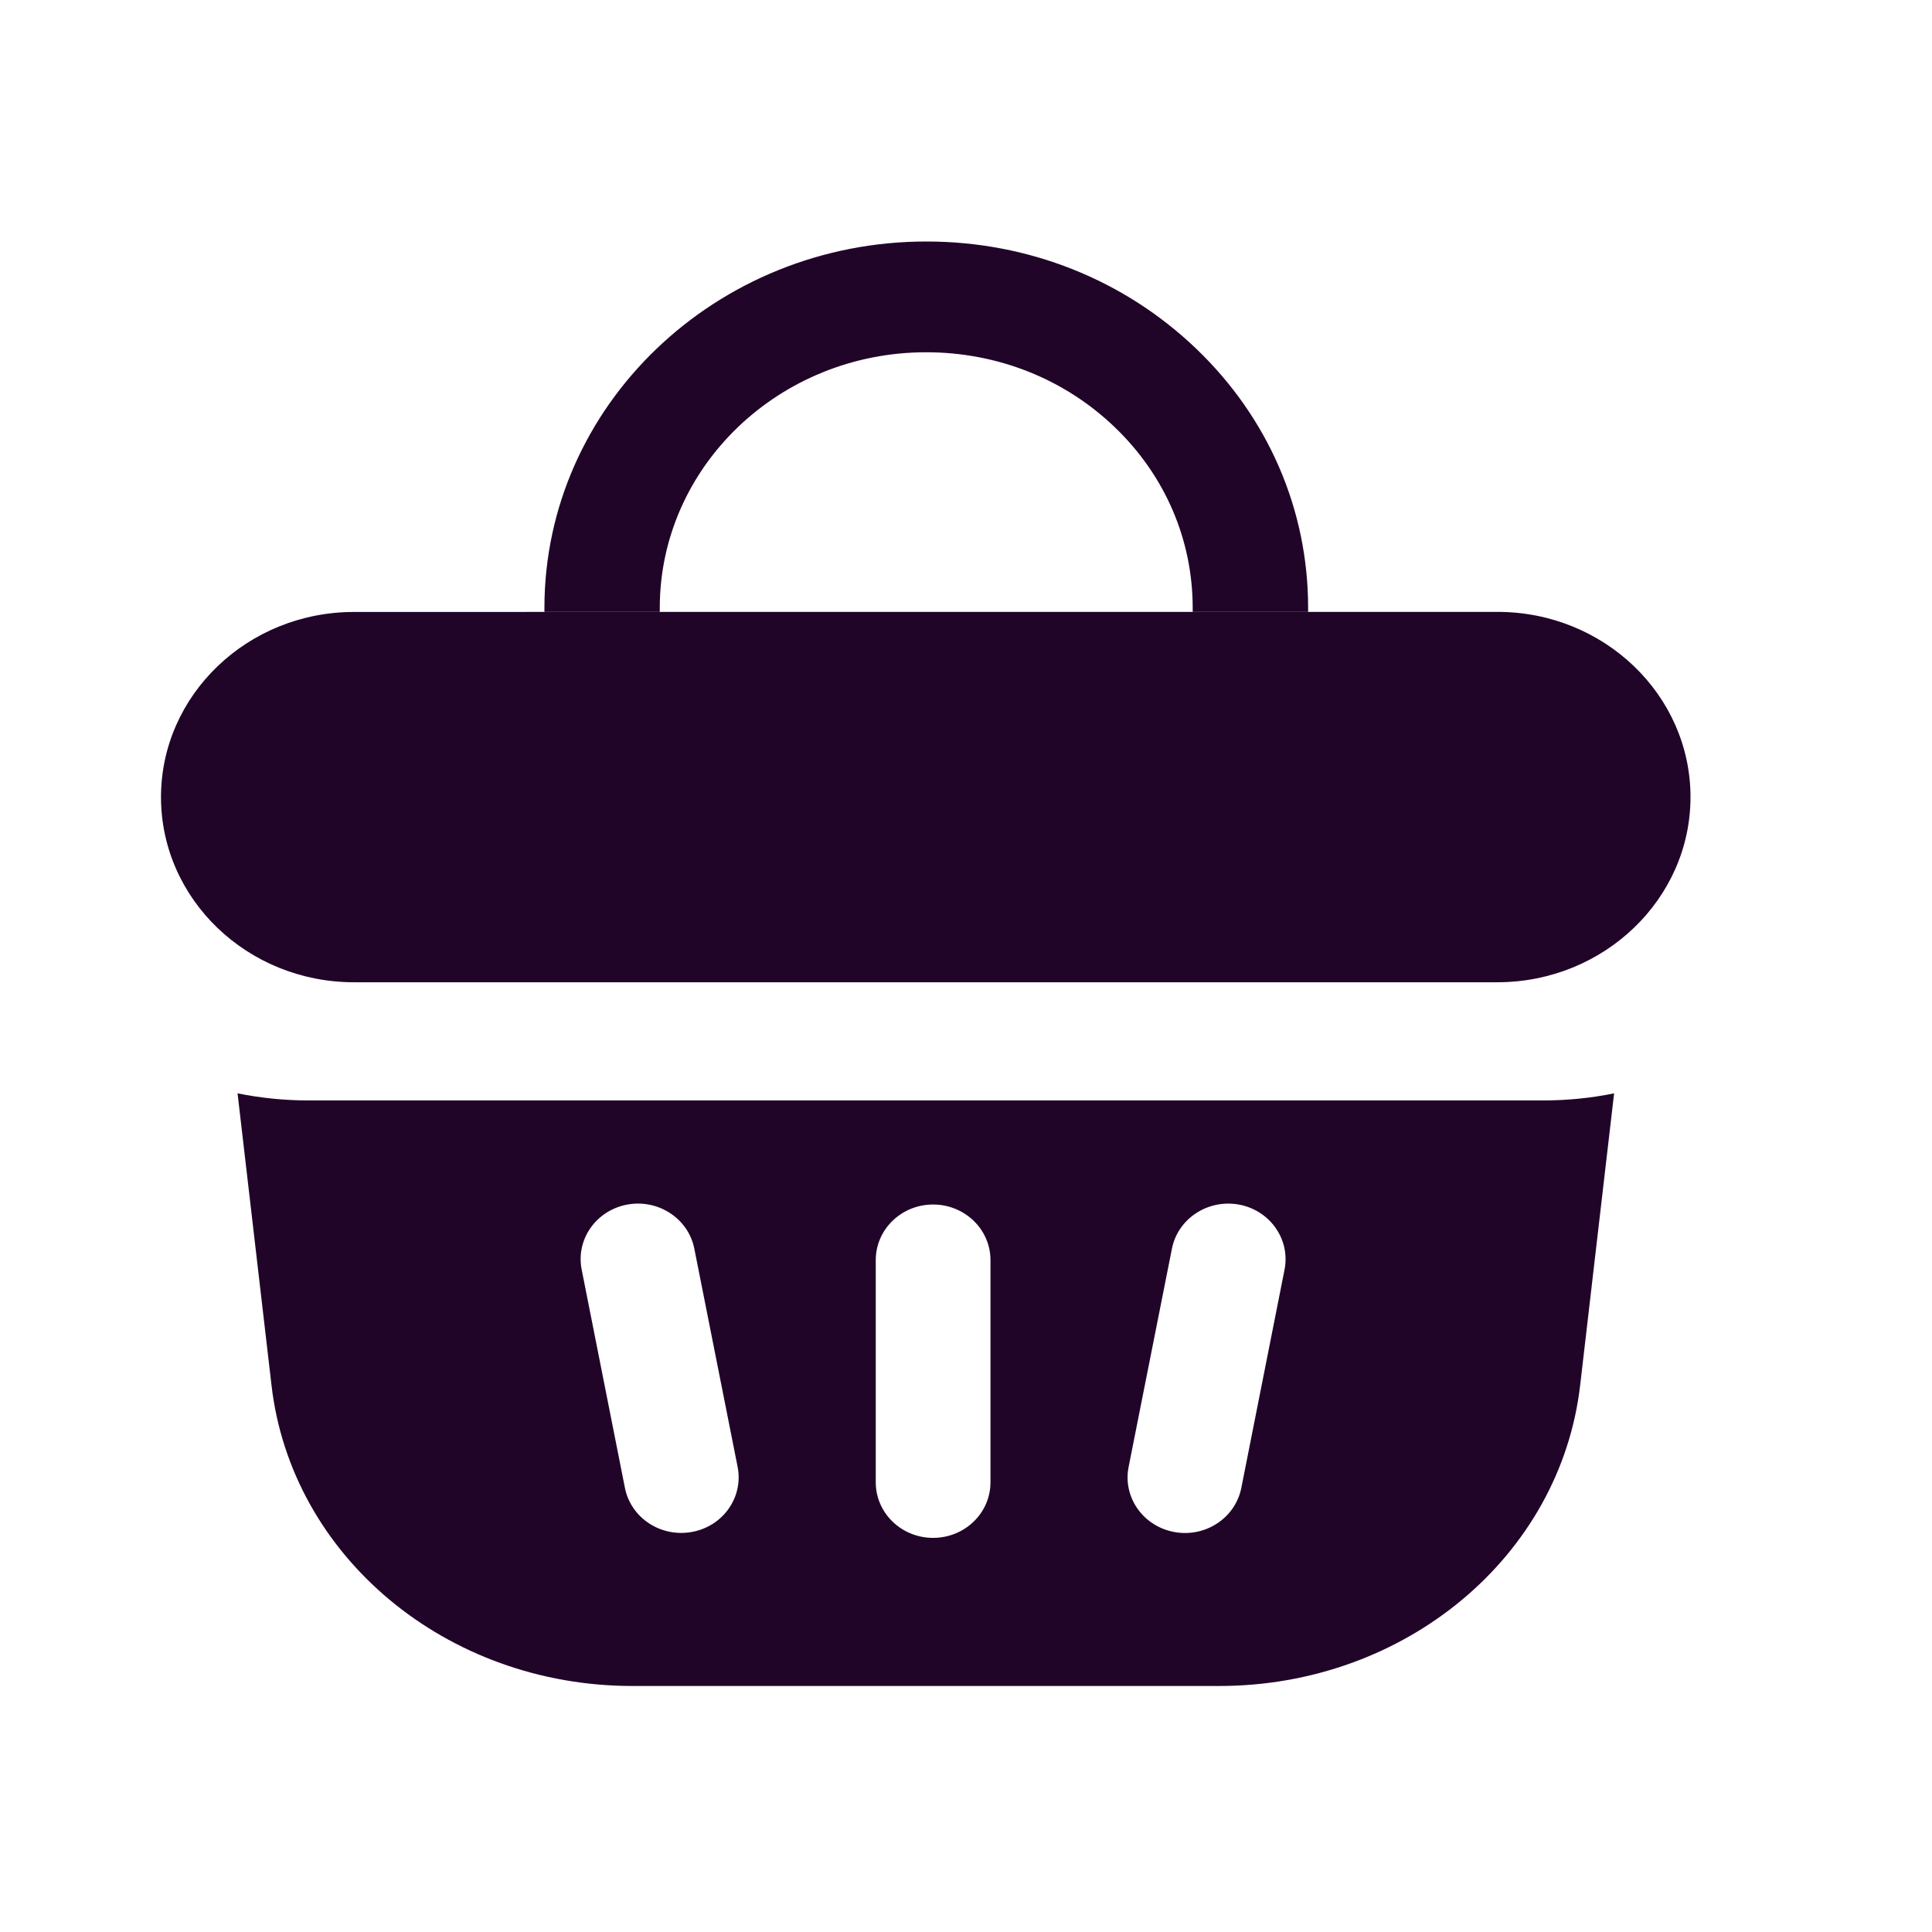 <svg width="24" height="24" viewBox="0 0 24 24" fill="none" xmlns="http://www.w3.org/2000/svg">
<g clip-path="url(#clip0_3702_13179)">
<path fill-rule="evenodd" clip-rule="evenodd" d="M3.829 13.67C3.528 13.67 3.235 13.639 2.951 13.582L3.372 17.202C3.616 19.335 5.546 20.944 7.857 20.944H15.144C17.455 20.944 19.385 19.336 19.63 17.202L20.051 13.582C19.766 13.64 19.473 13.67 19.172 13.67H3.829ZM15.392 14.964C15.778 15.036 16.031 15.398 15.957 15.772L15.42 18.484C15.345 18.858 14.972 19.103 14.586 19.031C14.199 18.959 13.946 18.598 14.02 18.223L14.558 15.512C14.632 15.138 15.005 14.893 15.392 14.964ZM11.591 14.963C11.985 14.963 12.304 15.272 12.304 15.653V18.414C12.304 18.795 11.985 19.104 11.591 19.104C11.198 19.104 10.879 18.795 10.879 18.414V15.653C10.879 15.272 11.198 14.963 11.591 14.963ZM7.791 14.964C7.405 15.036 7.151 15.397 7.226 15.772L7.763 18.483C7.837 18.857 8.211 19.102 8.597 19.03C8.984 18.959 9.237 18.597 9.163 18.222L8.625 15.511C8.551 15.137 8.177 14.892 7.791 14.964Z" fill="#210529"/>
<path fill-rule="evenodd" clip-rule="evenodd" d="M17.034 7.601H18.603C19.925 7.601 21 8.633 21 9.901C21 11.168 19.925 12.2 18.603 12.202H4.397C3.075 12.202 2 11.171 2 9.902C2 8.634 3.075 7.602 4.397 7.602H5.966L7.421 7.601H14.629H17.034Z" fill="#210529"/>
<path d="M7.763 7.601H8.196V7.551C8.196 5.8 9.68 4.376 11.505 4.376C12.39 4.376 13.222 4.706 13.847 5.306C14.472 5.905 14.816 6.703 14.816 7.552V7.601H15.363H16.25V7.551C16.25 6.334 15.757 5.192 14.861 4.333C13.964 3.473 12.774 3 11.507 3C8.89 3 6.763 5.042 6.763 7.551V7.601L7.421 7.601H7.763Z" fill="#210529"/>
</g>
<defs>
<clipPath id="clip0_3702_13179">
<rect width="24" height="24" fill="white"/>
</clipPath>
</defs>
</svg>
